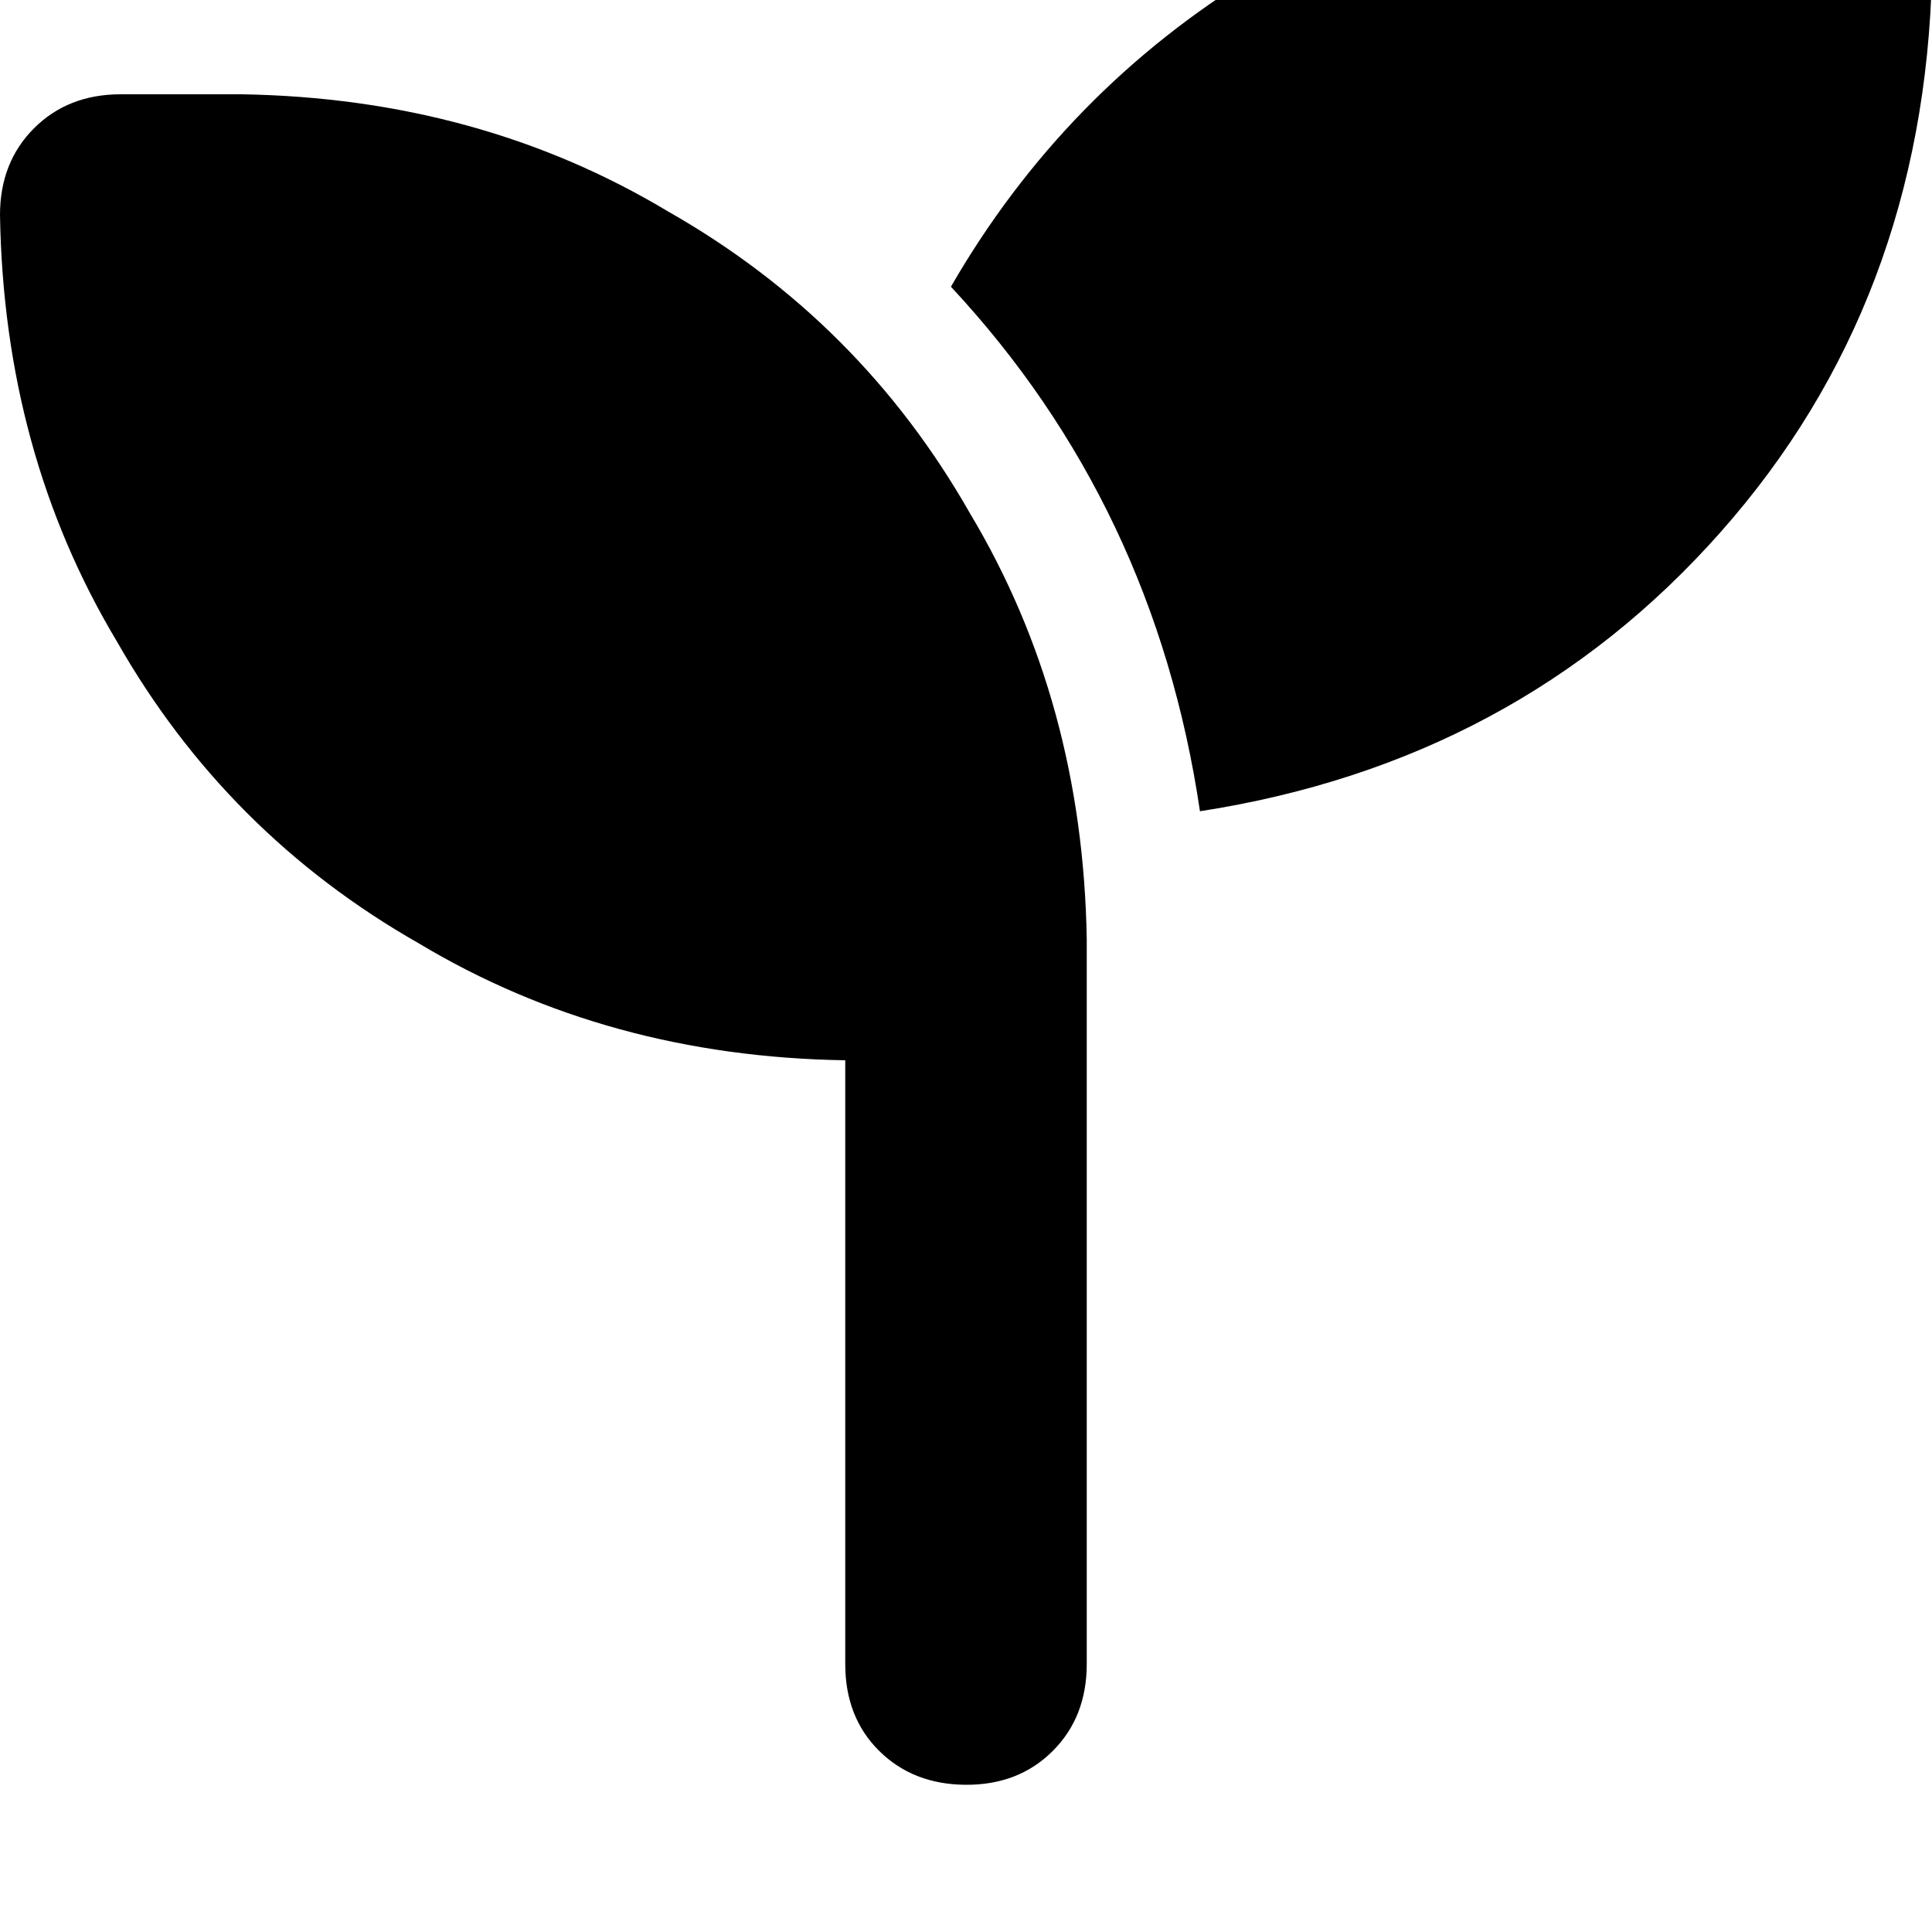 <svg height="1000" width="1000" xmlns="http://www.w3.org/2000/svg"><path d="M1000 -13.7q-3.9 170 -109.4 289.1Q785.2 394.5 621.1 419.9 597.7 261.7 492.2 148.4 550.8 46.9 650.4 -13.7T875 -76.2h62.5q27.3 0 44.9 17.6t17.6 44.9zM0 111.3Q0 84 17.6 66.4 35.2 48.8 62.5 48.8H125q123 2 220.7 60.6Q445.3 166 502 265.6q58.5 97.7 60.5 220.7v375q0 27.4 -17.6 45T500 923.8t-44.9 -17.5 -17.6 -45V548.8q-123 -1.9 -220.7 -60.5Q117.2 431.6 60.5 332 2 234.4 0 111.3z"/></svg>
